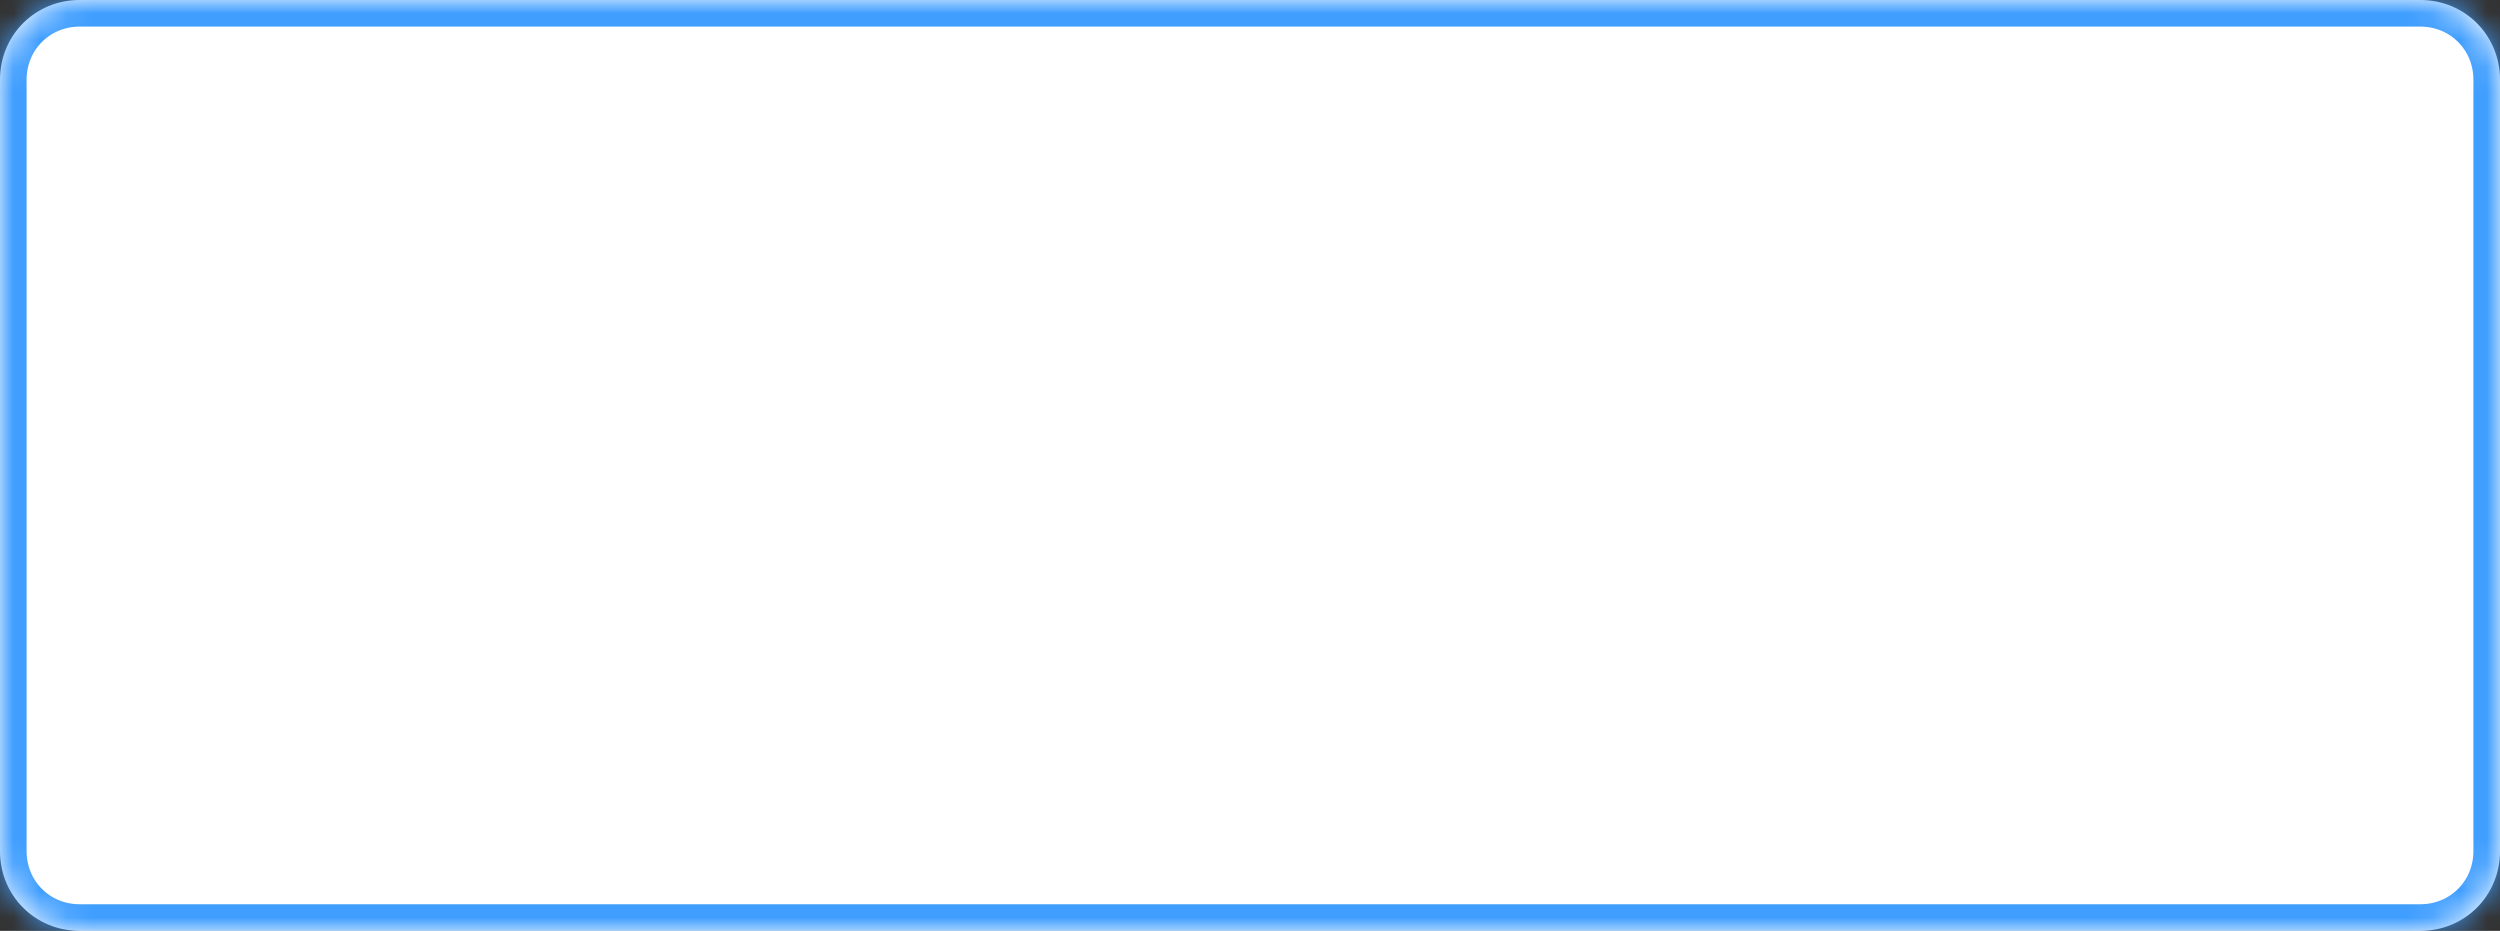 ﻿<?xml version="1.0" encoding="utf-8"?>
<svg version="1.1" xmlns:xlink="http://www.w3.org/1999/xlink" width="94px" height="35px" xmlns="http://www.w3.org/2000/svg">
  <rect width="100%" height="100%" fill="#333333" stroke="none"/>
  <defs>
    <mask fill="white" id="clip46">
      <path d="M 0 32  L 0 3  C 0 1.32  1.32 0  3 0  L 43.098 0  L 91 0  C 92.68 0  94 1.32  94 3  L 94 32  C 94 33.68  92.68 35  91 35  L 3 35  C 1.32 35  0 33.68  0 32  Z " fill-rule="evenodd" />
    </mask>
  </defs>
  <g transform="matrix(1 0 0 1 -1382 -862 )">
    <path d="M 0 32  L 0 3  C 0 1.32  1.32 0  3 0  L 43.098 0  L 91 0  C 92.68 0  94 1.32  94 3  L 94 32  C 94 33.68  92.68 35  91 35  L 3 35  C 1.32 35  0 33.68  0 32  Z " fill-rule="nonzero" fill="#ffffff" stroke="none" transform="matrix(1 0 0 1 1382 862 )" />
    <path d="M 0 32  L 0 3  C 0 1.32  1.32 0  3 0  L 43.098 0  L 91 0  C 92.68 0  94 1.32  94 3  L 94 32  C 94 33.68  92.68 35  91 35  L 3 35  C 1.32 35  0 33.68  0 32  Z " stroke-width="2" stroke="#409eff" fill="none" transform="matrix(1 0 0 1 1382 862 )" mask="url(#clip46)" />
  </g>
</svg>